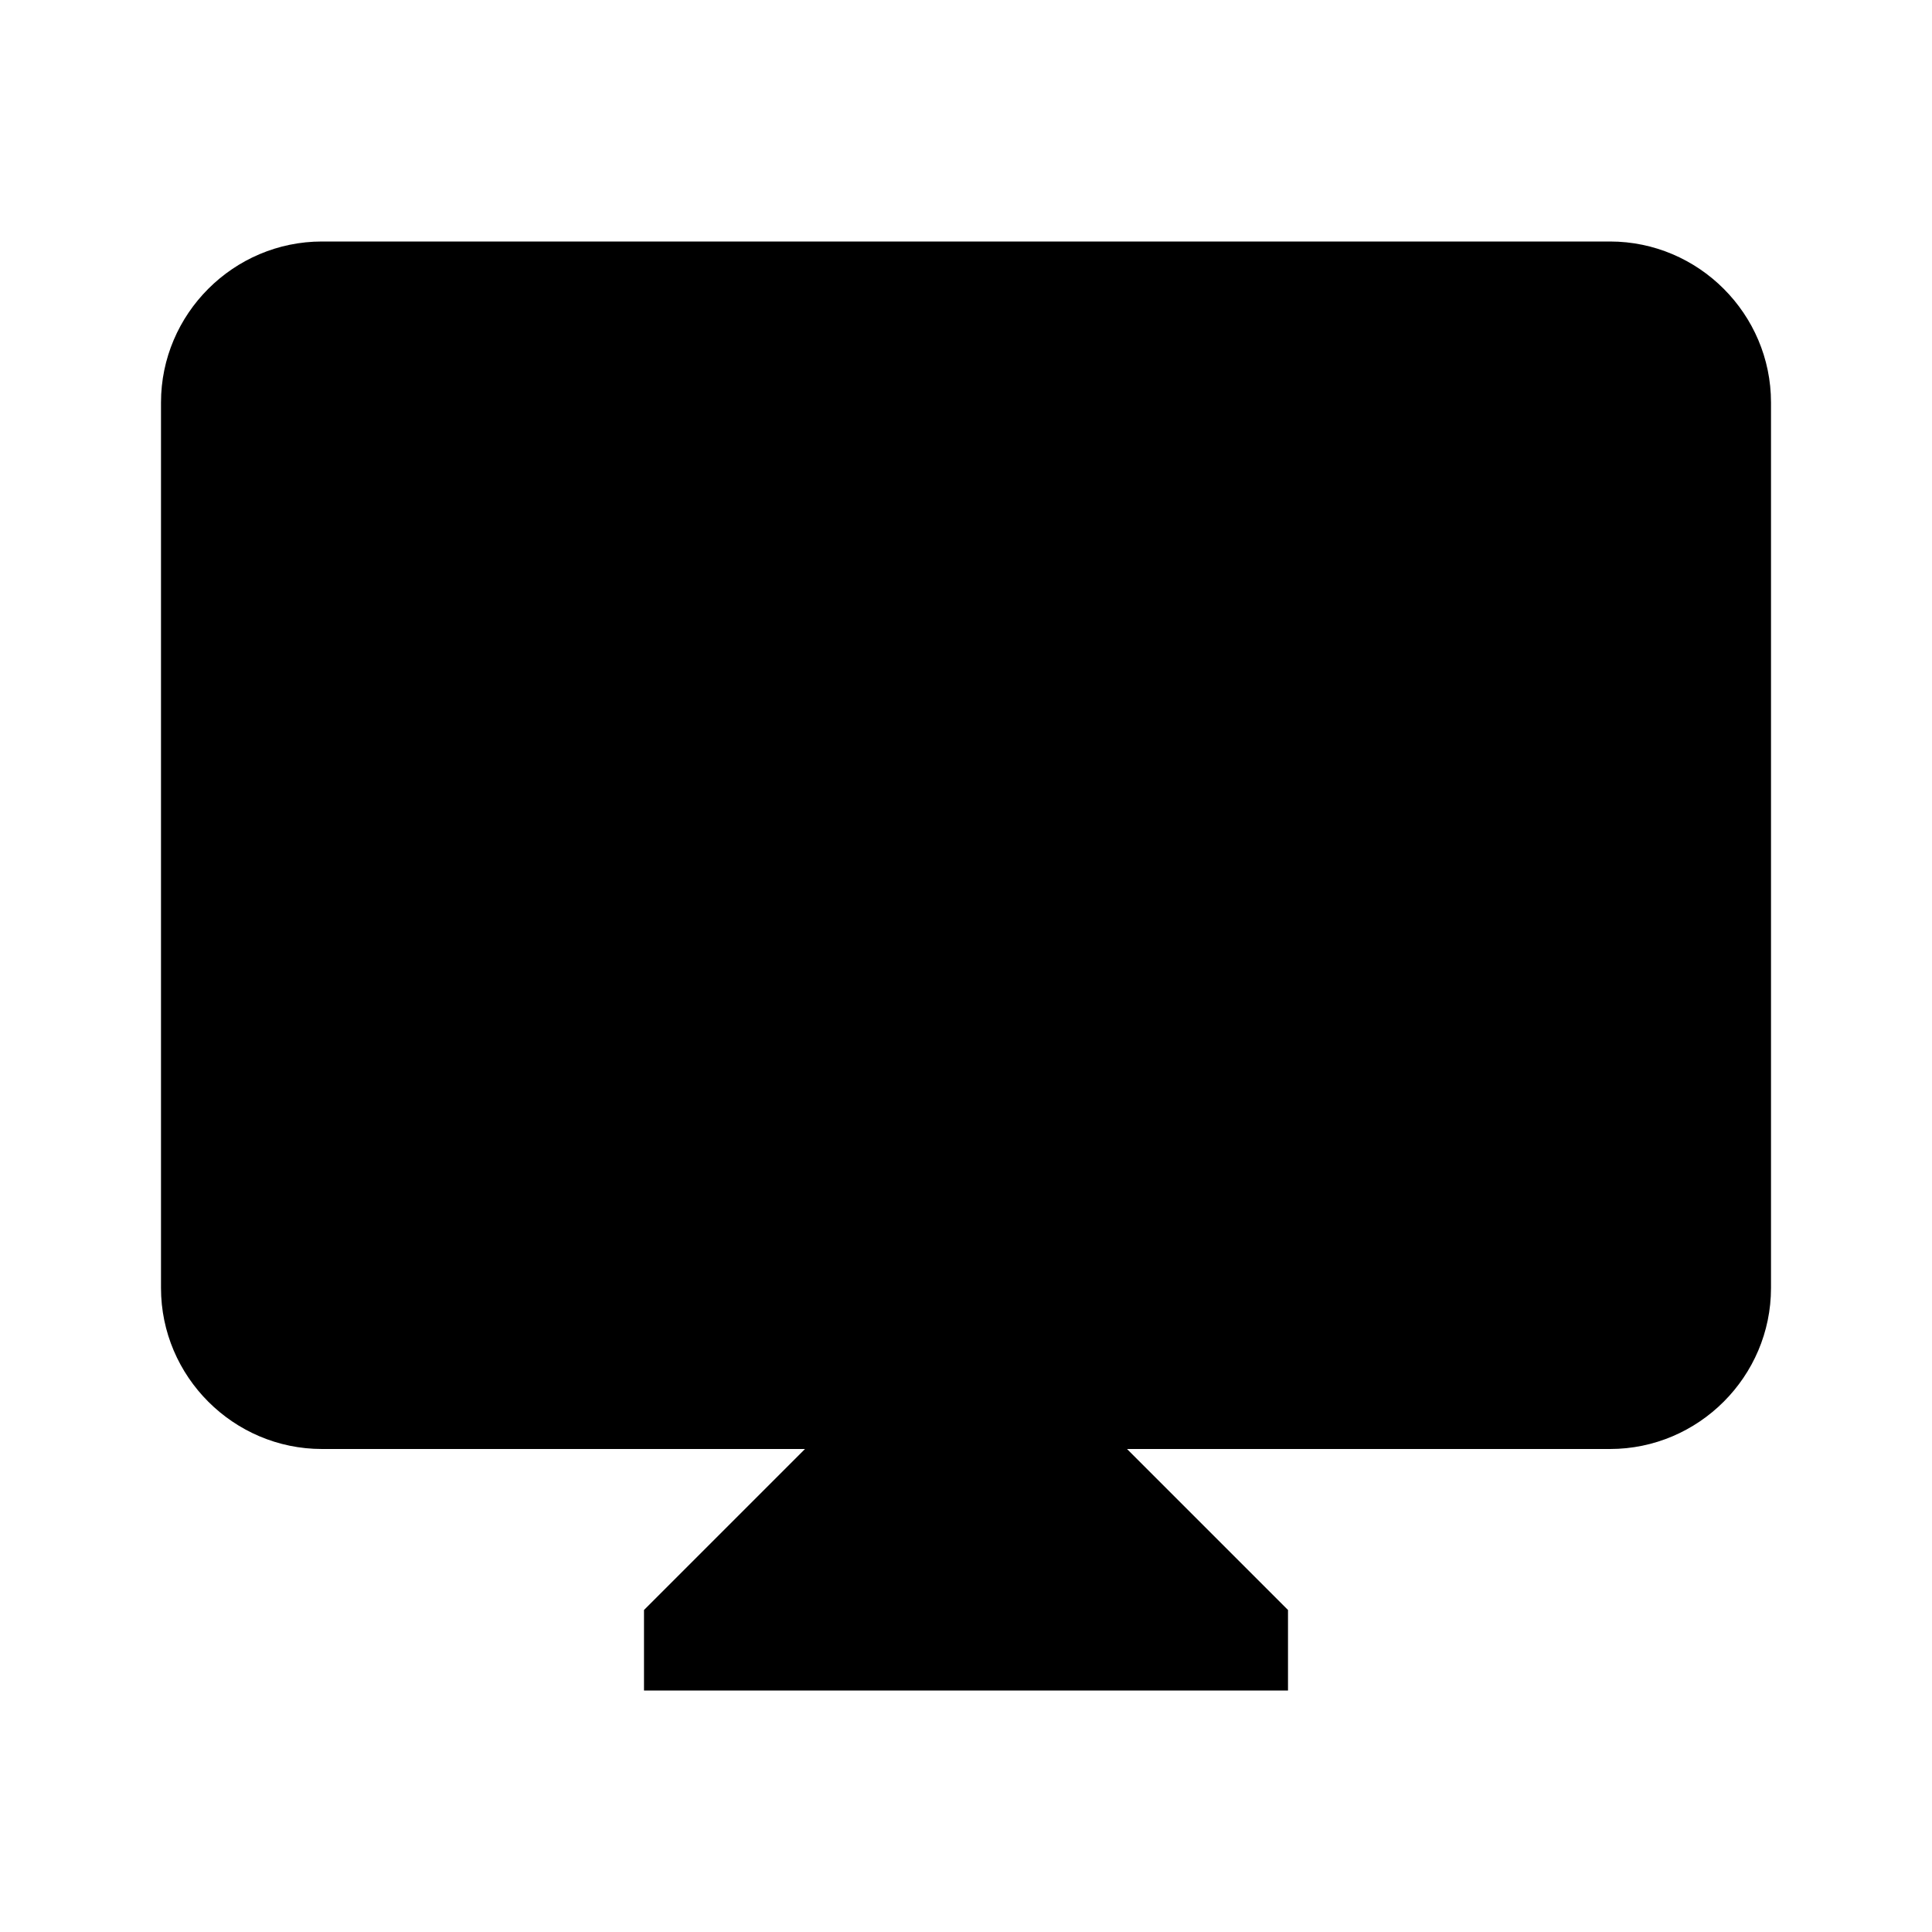 <svg width="24" height="24" viewBox="0 0 24 24" xmlns="http://www.w3.org/2000/svg" fill='currentColor'><g id="desktop_mac"><path id="Vector" d="M20 3H4C2.9 3 2 3.9 2 5V16C2 17.1 2.9 18 4 18H10L8 20V21H16V20L14 18H20C21.1 18 22 17.1 22 16V5C22 3.9 21.1 3 20 3Z"/></g></svg>